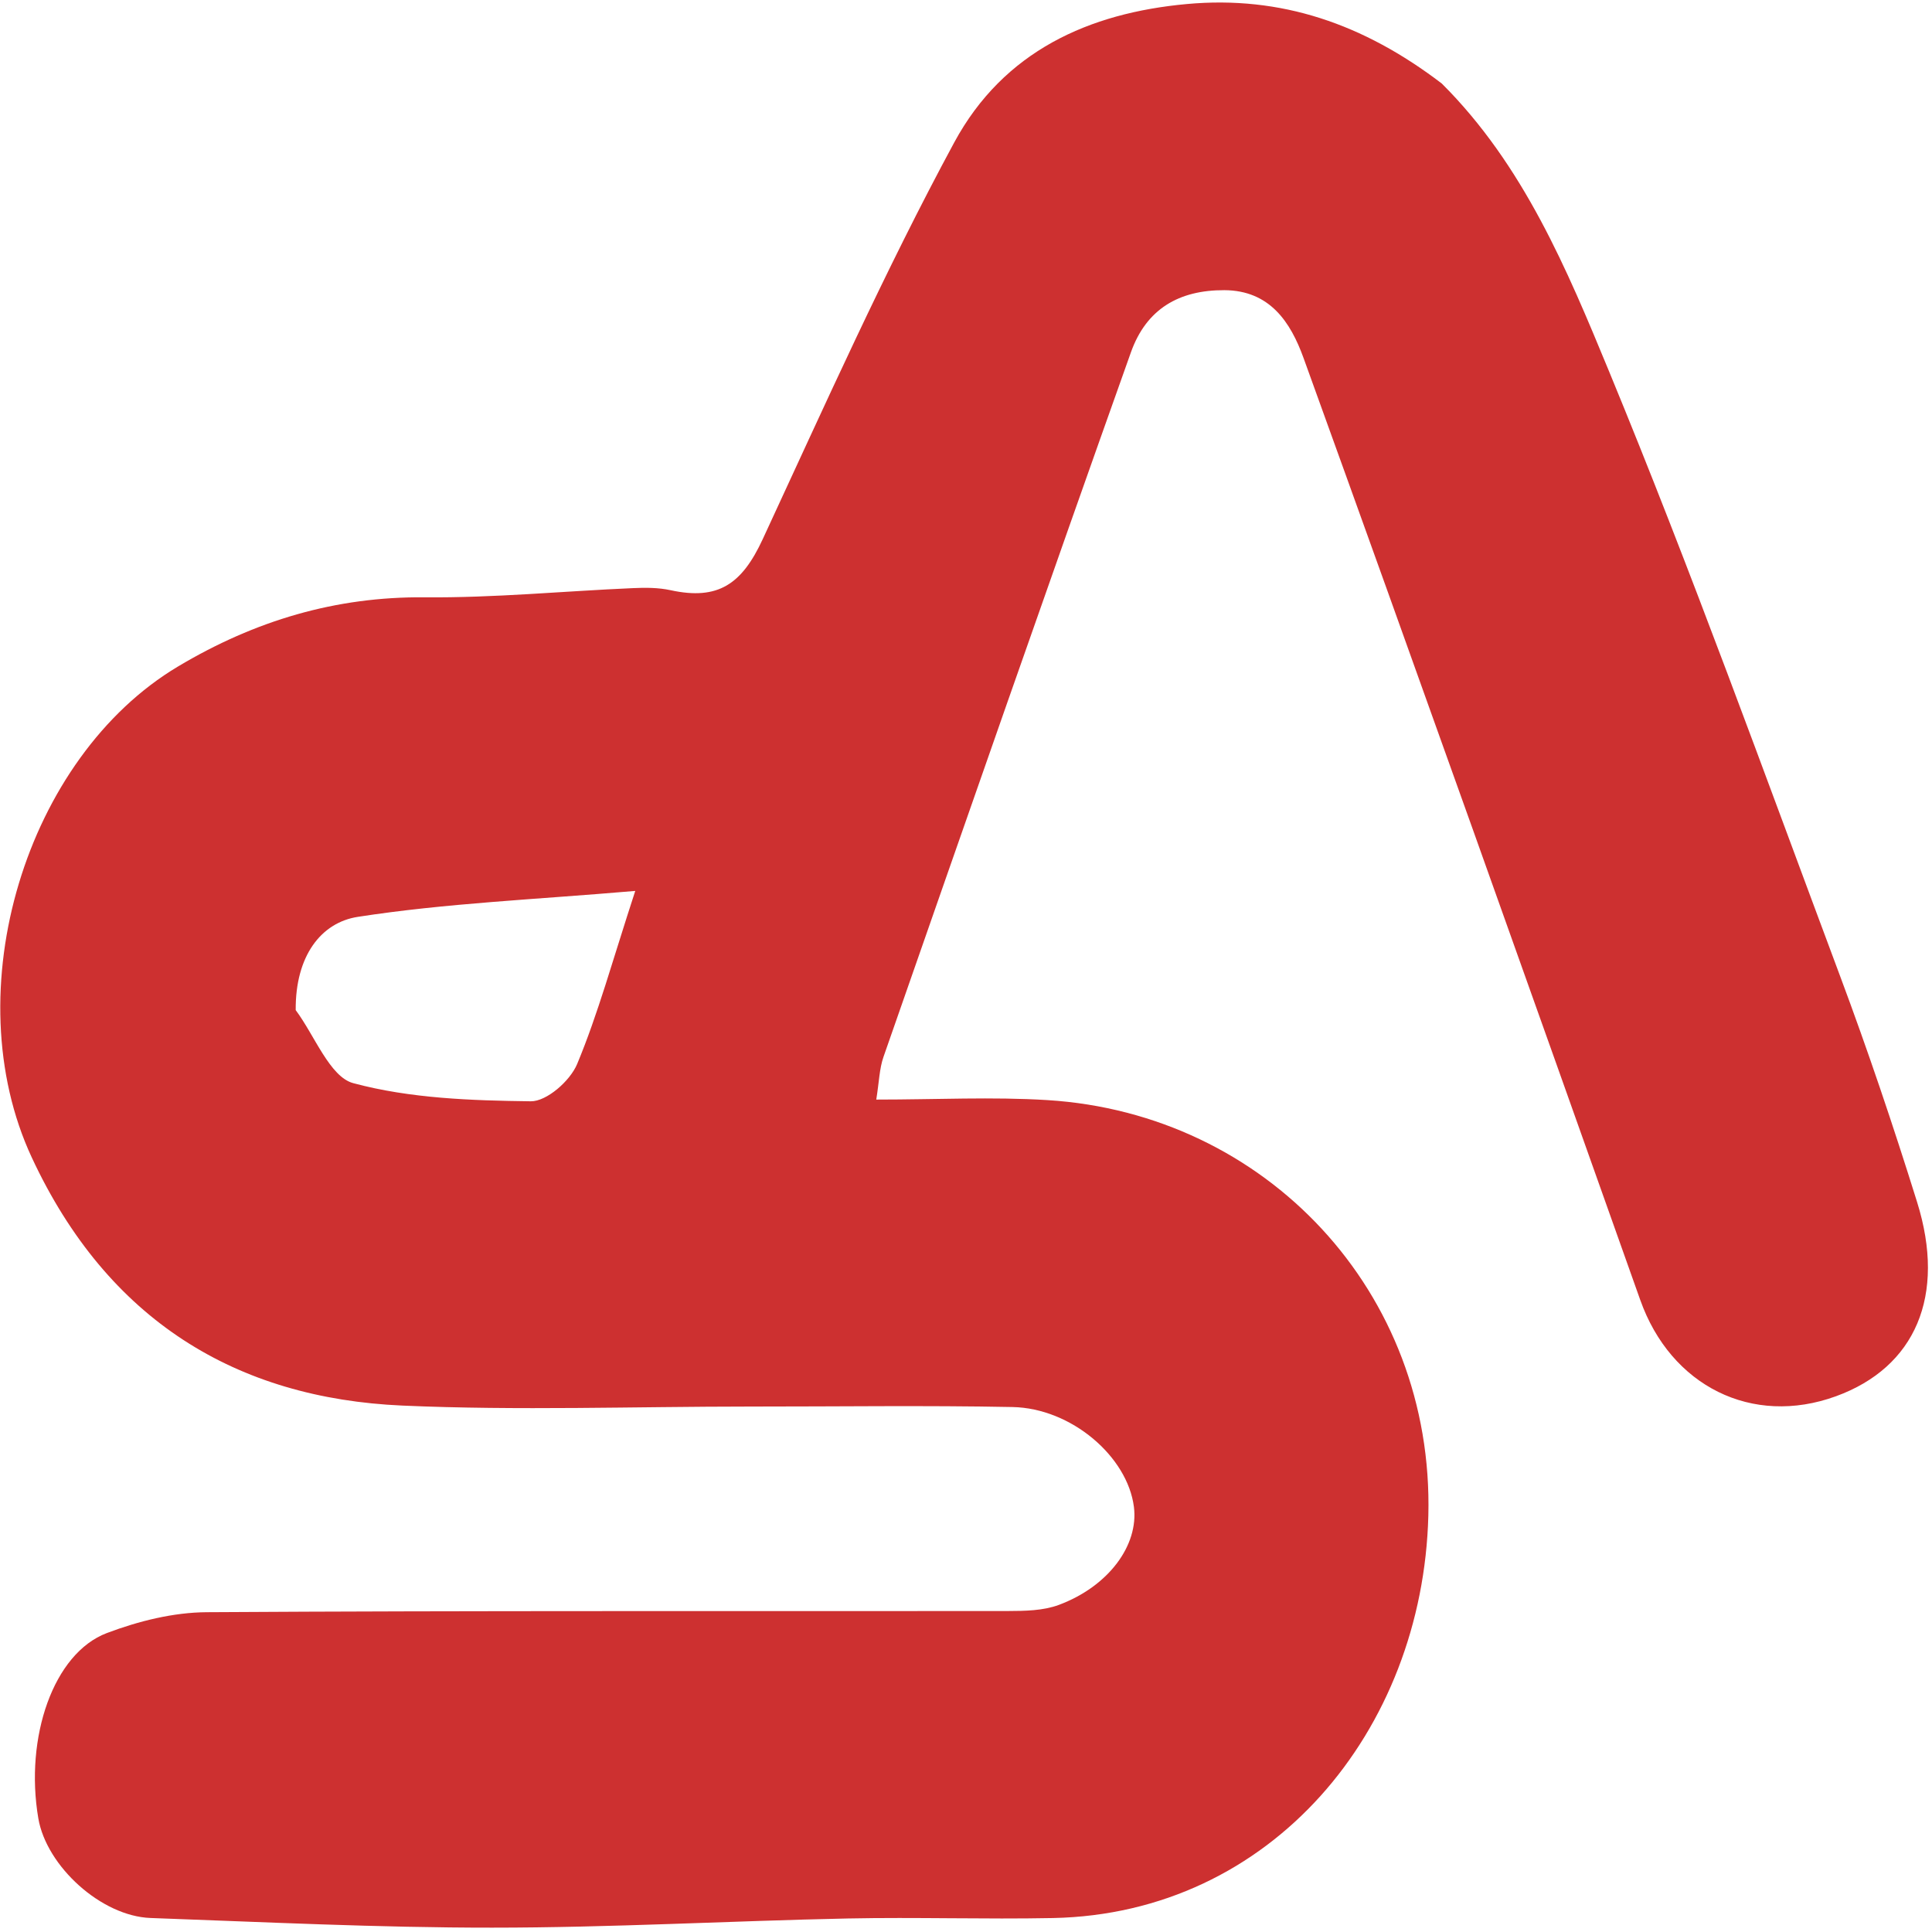<svg width="36" height="36" viewBox="0 0 36 36" fill="none" xmlns="http://www.w3.org/2000/svg">
<g clip-path="url(#clip0_15_15)">
<path d="M26.865 1.556C28.39 3.075 29.2 5.024 29.985 6.926C31.515 10.632 32.879 14.418 34.285 18.181C34.804 19.57 35.279 20.979 35.722 22.398C36.268 24.145 35.69 25.478 34.211 26.017C32.647 26.587 31.132 25.825 30.564 24.224C28.484 18.367 26.402 12.512 24.289 6.669C24.049 6.006 23.663 5.411 22.814 5.407C21.97 5.404 21.361 5.755 21.073 6.565C19.517 10.934 17.991 15.315 16.462 19.695C16.386 19.913 16.381 20.16 16.328 20.489C17.456 20.489 18.491 20.435 19.52 20.499C23.581 20.752 26.721 24.065 26.615 28.242C26.512 32.25 23.696 35.658 19.62 35.74C18.347 35.765 17.073 35.722 15.8 35.748C13.59 35.794 11.38 35.919 9.17 35.919C7.048 35.92 4.927 35.815 2.806 35.739C1.888 35.706 0.866 34.776 0.714 33.882C0.457 32.37 0.997 30.806 1.99 30.43C2.583 30.206 3.232 30.044 3.857 30.041C8.832 30.01 13.806 30.025 18.78 30.019C19.098 30.018 19.436 30.014 19.73 29.905C20.658 29.559 21.219 28.793 21.129 28.08C21.01 27.141 19.964 26.24 18.867 26.218C17.239 26.186 15.61 26.21 13.982 26.209C11.82 26.209 9.656 26.286 7.498 26.191C4.412 26.055 2.007 24.609 0.592 21.568C-0.851 18.466 0.484 14.109 3.317 12.419C4.755 11.561 6.26 11.115 7.914 11.13C9.206 11.142 10.499 11.015 11.791 10.959C12.026 10.948 12.268 10.948 12.497 10.998C13.383 11.19 13.824 10.885 14.212 10.047C15.365 7.561 16.485 5.051 17.782 2.652C18.704 0.949 20.295 0.241 22.117 0.075C23.868 -0.085 25.407 0.443 26.865 1.556ZM5.51 18.822C5.863 19.295 6.146 20.066 6.582 20.183C7.647 20.469 8.782 20.507 9.89 20.521C10.184 20.525 10.621 20.145 10.754 19.827C11.144 18.891 11.413 17.898 11.837 16.601C9.968 16.762 8.306 16.83 6.669 17.084C5.984 17.189 5.502 17.811 5.51 18.822Z" fill="#CD3030"/>
</g>
<defs>
<clipPath id="clip0_15_15">
<rect width="36" height="36" fill="white"/>
</clipPath>
</defs>
</svg>

